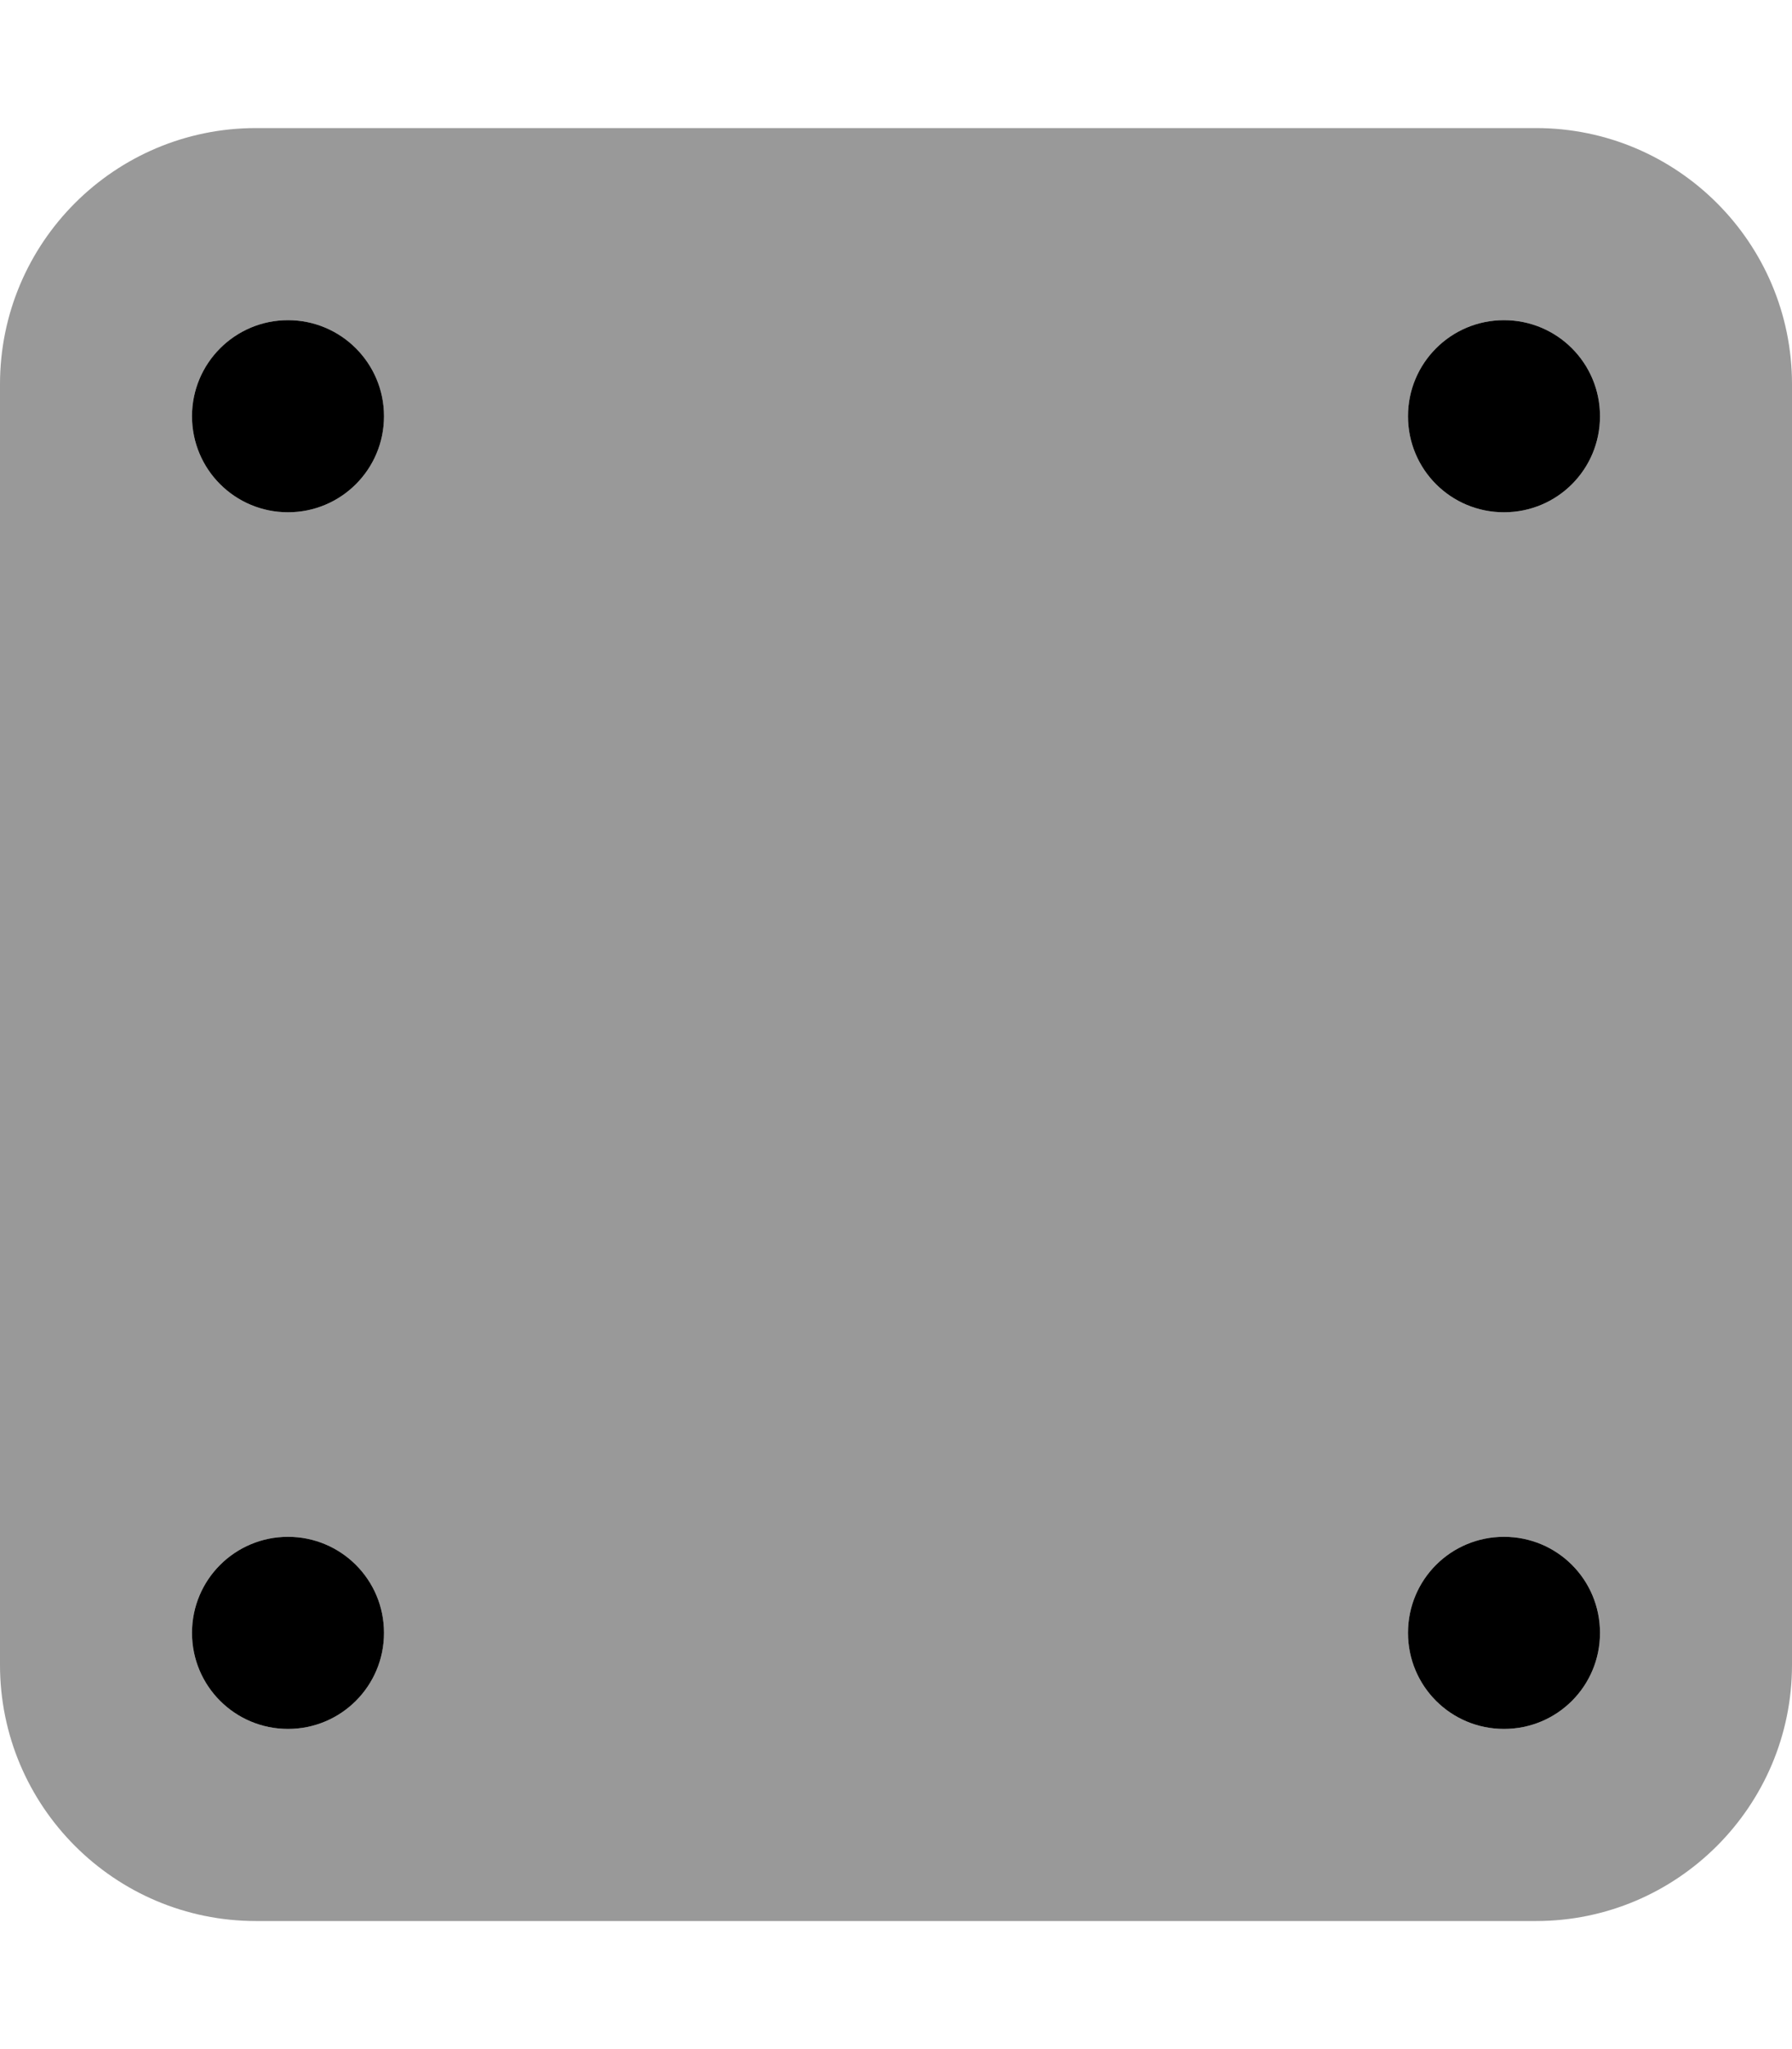 <svg xmlns="http://www.w3.org/2000/svg" viewBox="0 0 448 512"><!--! Font Awesome Pro 6.0.0-beta3 by @fontawesome - https://fontawesome.com License - https://fontawesome.com/license (Commercial License) Copyright 2021 Fonticons, Inc. --><defs><style>.fa-secondary{opacity:.4}</style></defs><path class="fa-primary" d="M48 104C48 90.75 58.75 80 72 80C85.25 80 96 90.75 96 104C96 117.3 85.25 128 72 128C58.75 128 48 117.3 48 104zM352 104C352 90.75 362.7 80 376 80C389.3 80 400 90.75 400 104C400 117.3 389.3 128 376 128C362.7 128 352 117.3 352 104zM96 408C96 421.3 85.25 432 72 432C58.75 432 48 421.3 48 408C48 394.7 58.75 384 72 384C85.25 384 96 394.7 96 408zM352 408C352 394.7 362.7 384 376 384C389.3 384 400 394.7 400 408C400 421.3 389.3 432 376 432C362.7 432 352 421.3 352 408z"/><path class="fa-secondary" d="M0 96C0 60.65 28.65 32 64 32H384C419.3 32 448 60.65 448 96V416C448 451.3 419.3 480 384 480H64C28.65 480 0 451.3 0 416V96zM72 80C58.75 80 48 90.75 48 104C48 117.3 58.75 128 72 128C85.25 128 96 117.3 96 104C96 90.75 85.25 80 72 80zM376 128C389.3 128 400 117.3 400 104C400 90.75 389.3 80 376 80C362.7 80 352 90.75 352 104C352 117.3 362.7 128 376 128zM72 384C58.75 384 48 394.7 48 408C48 421.3 58.75 432 72 432C85.25 432 96 421.3 96 408C96 394.7 85.25 384 72 384zM376 432C389.3 432 400 421.3 400 408C400 394.7 389.3 384 376 384C362.7 384 352 394.7 352 408C352 421.3 362.7 432 376 432z"/></svg>
